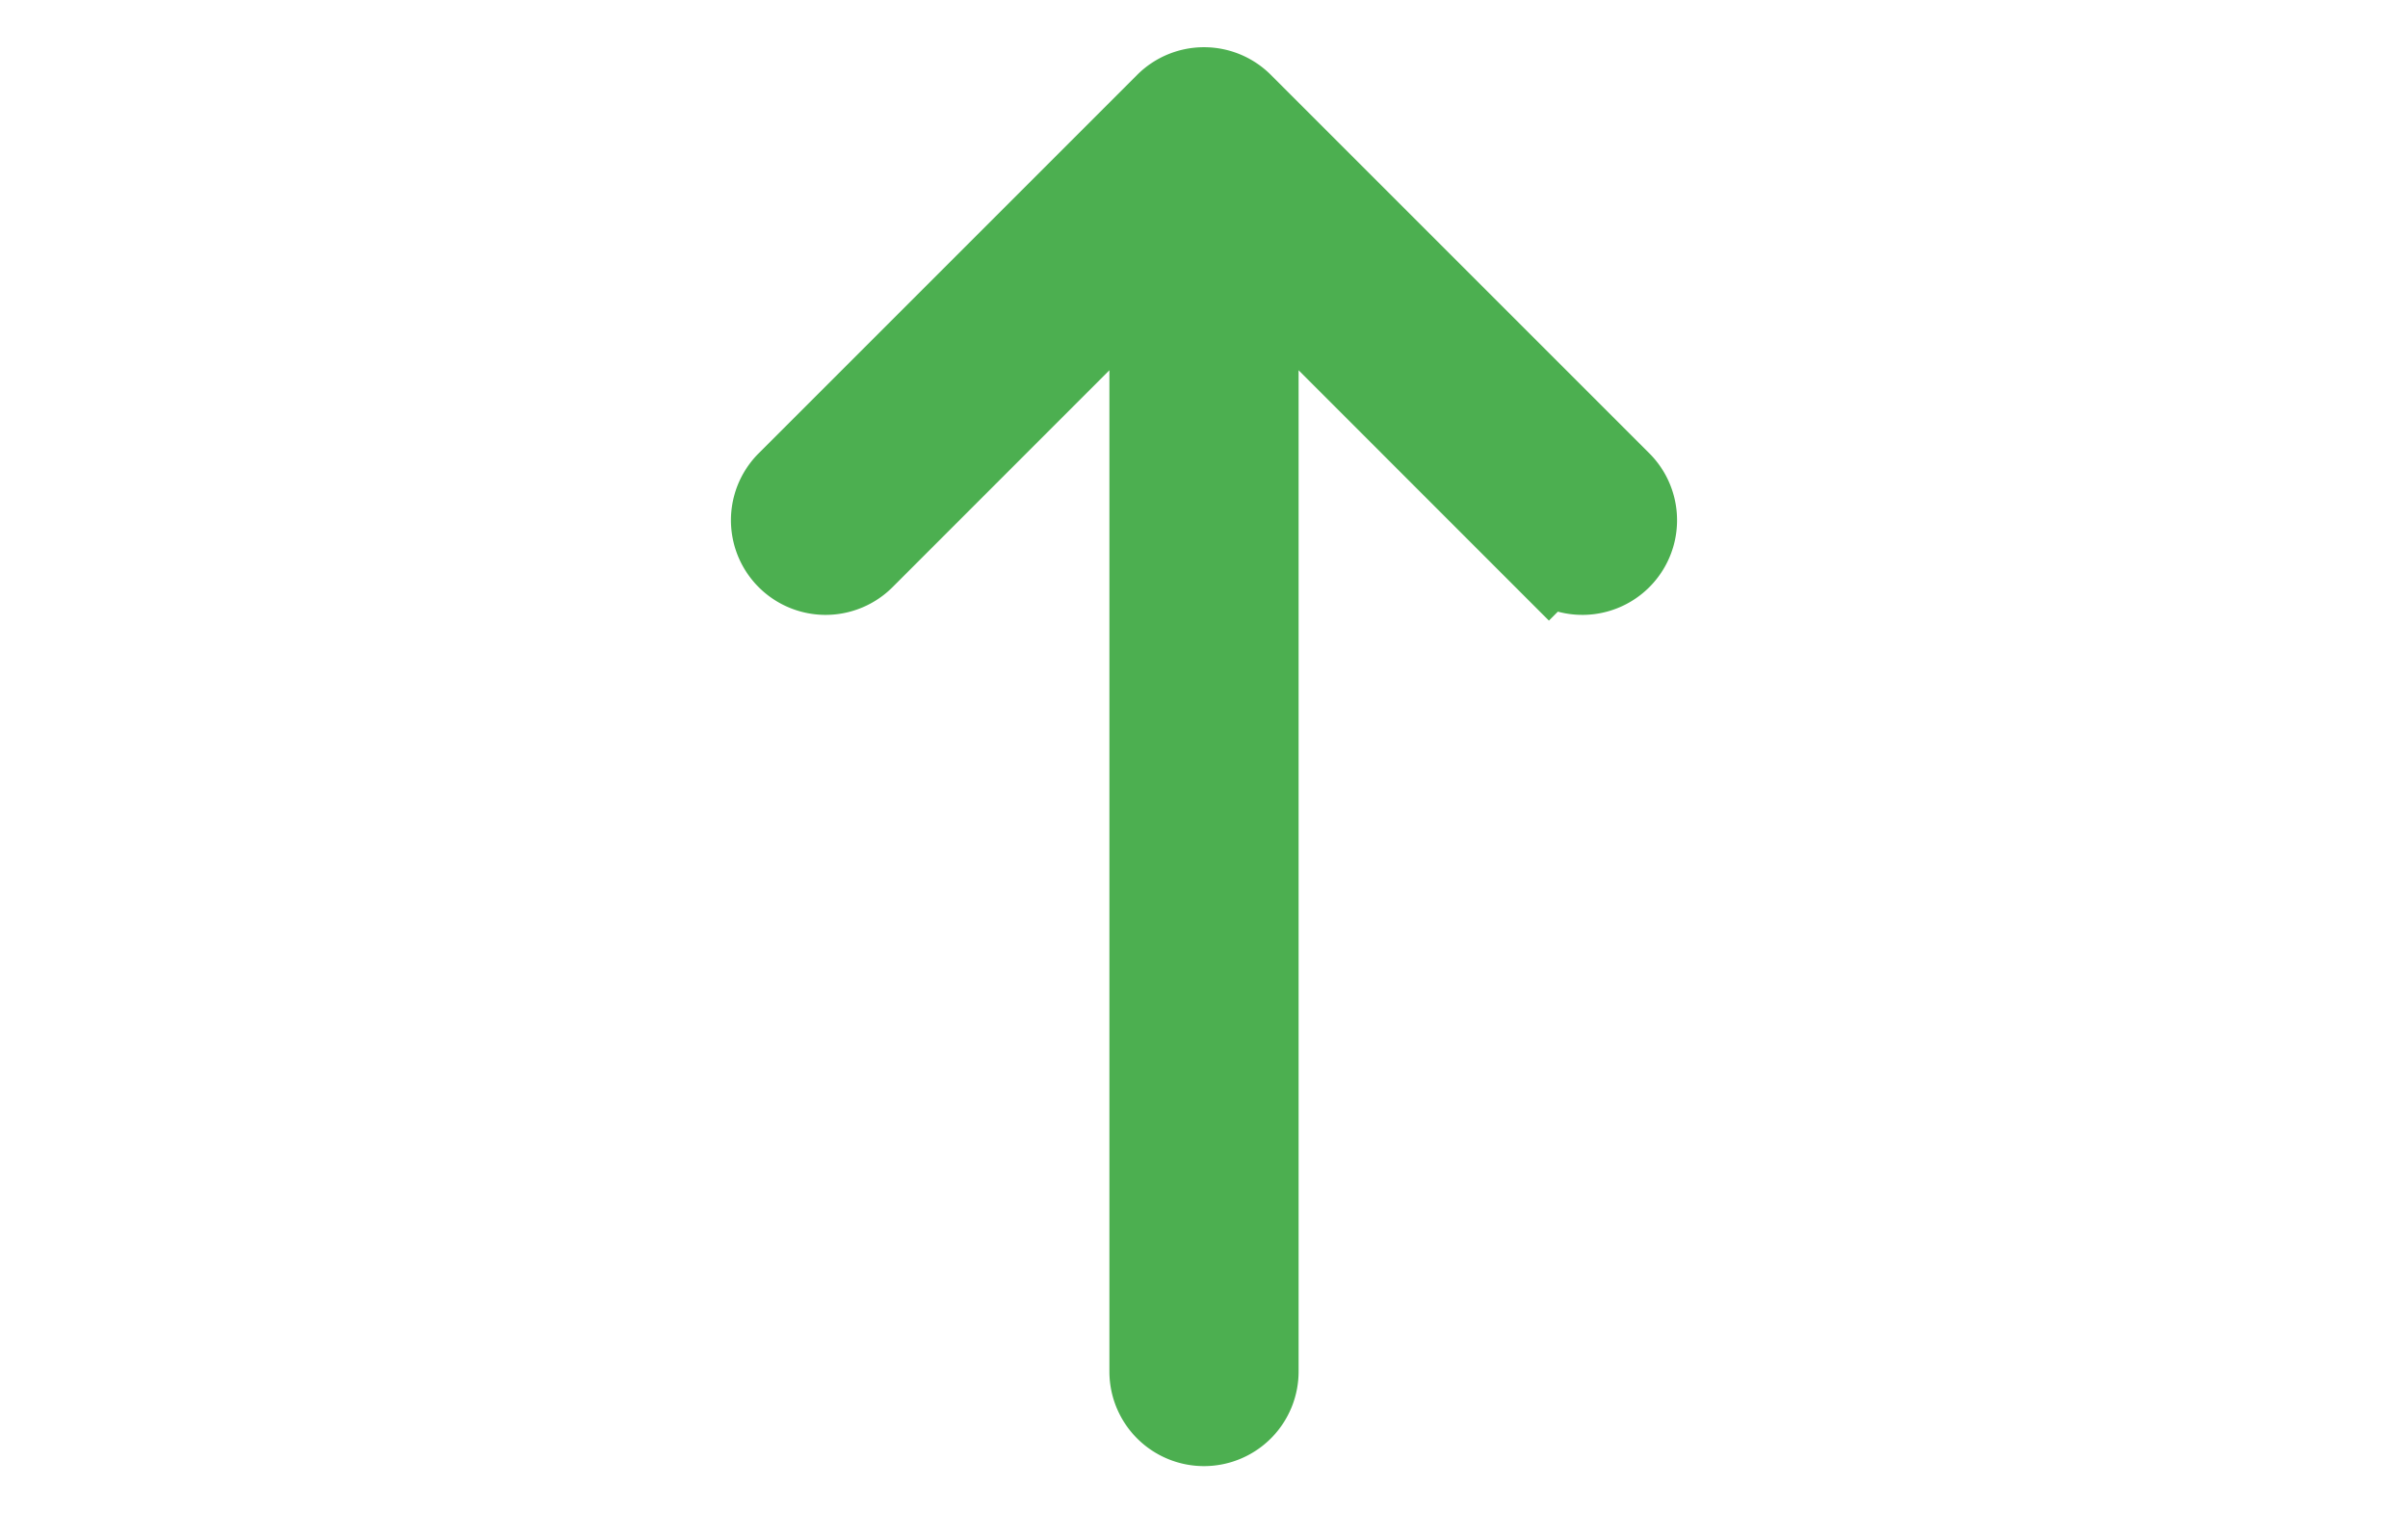 <svg xmlns="http://www.w3.org/2000/svg" width="35" height="22" fill="#4CAF50" class="bi bi-arrow-up" viewBox="0 0 16 16">
  <path stroke="#4CAF50" stroke-width="1" fill-rule="evenodd" d="M8 15a.5.5 0 0 0 .5-.5V2.707l3.146 3.147a.5.5 0 0 0 .708-.708l-4-4a.5.5 0 0 0-.708 0l-4 4a.5.5 0 1 0 .708.708L7.5 2.707V14.5a.5.5 0 0 0 .5.5"/>
</svg>
